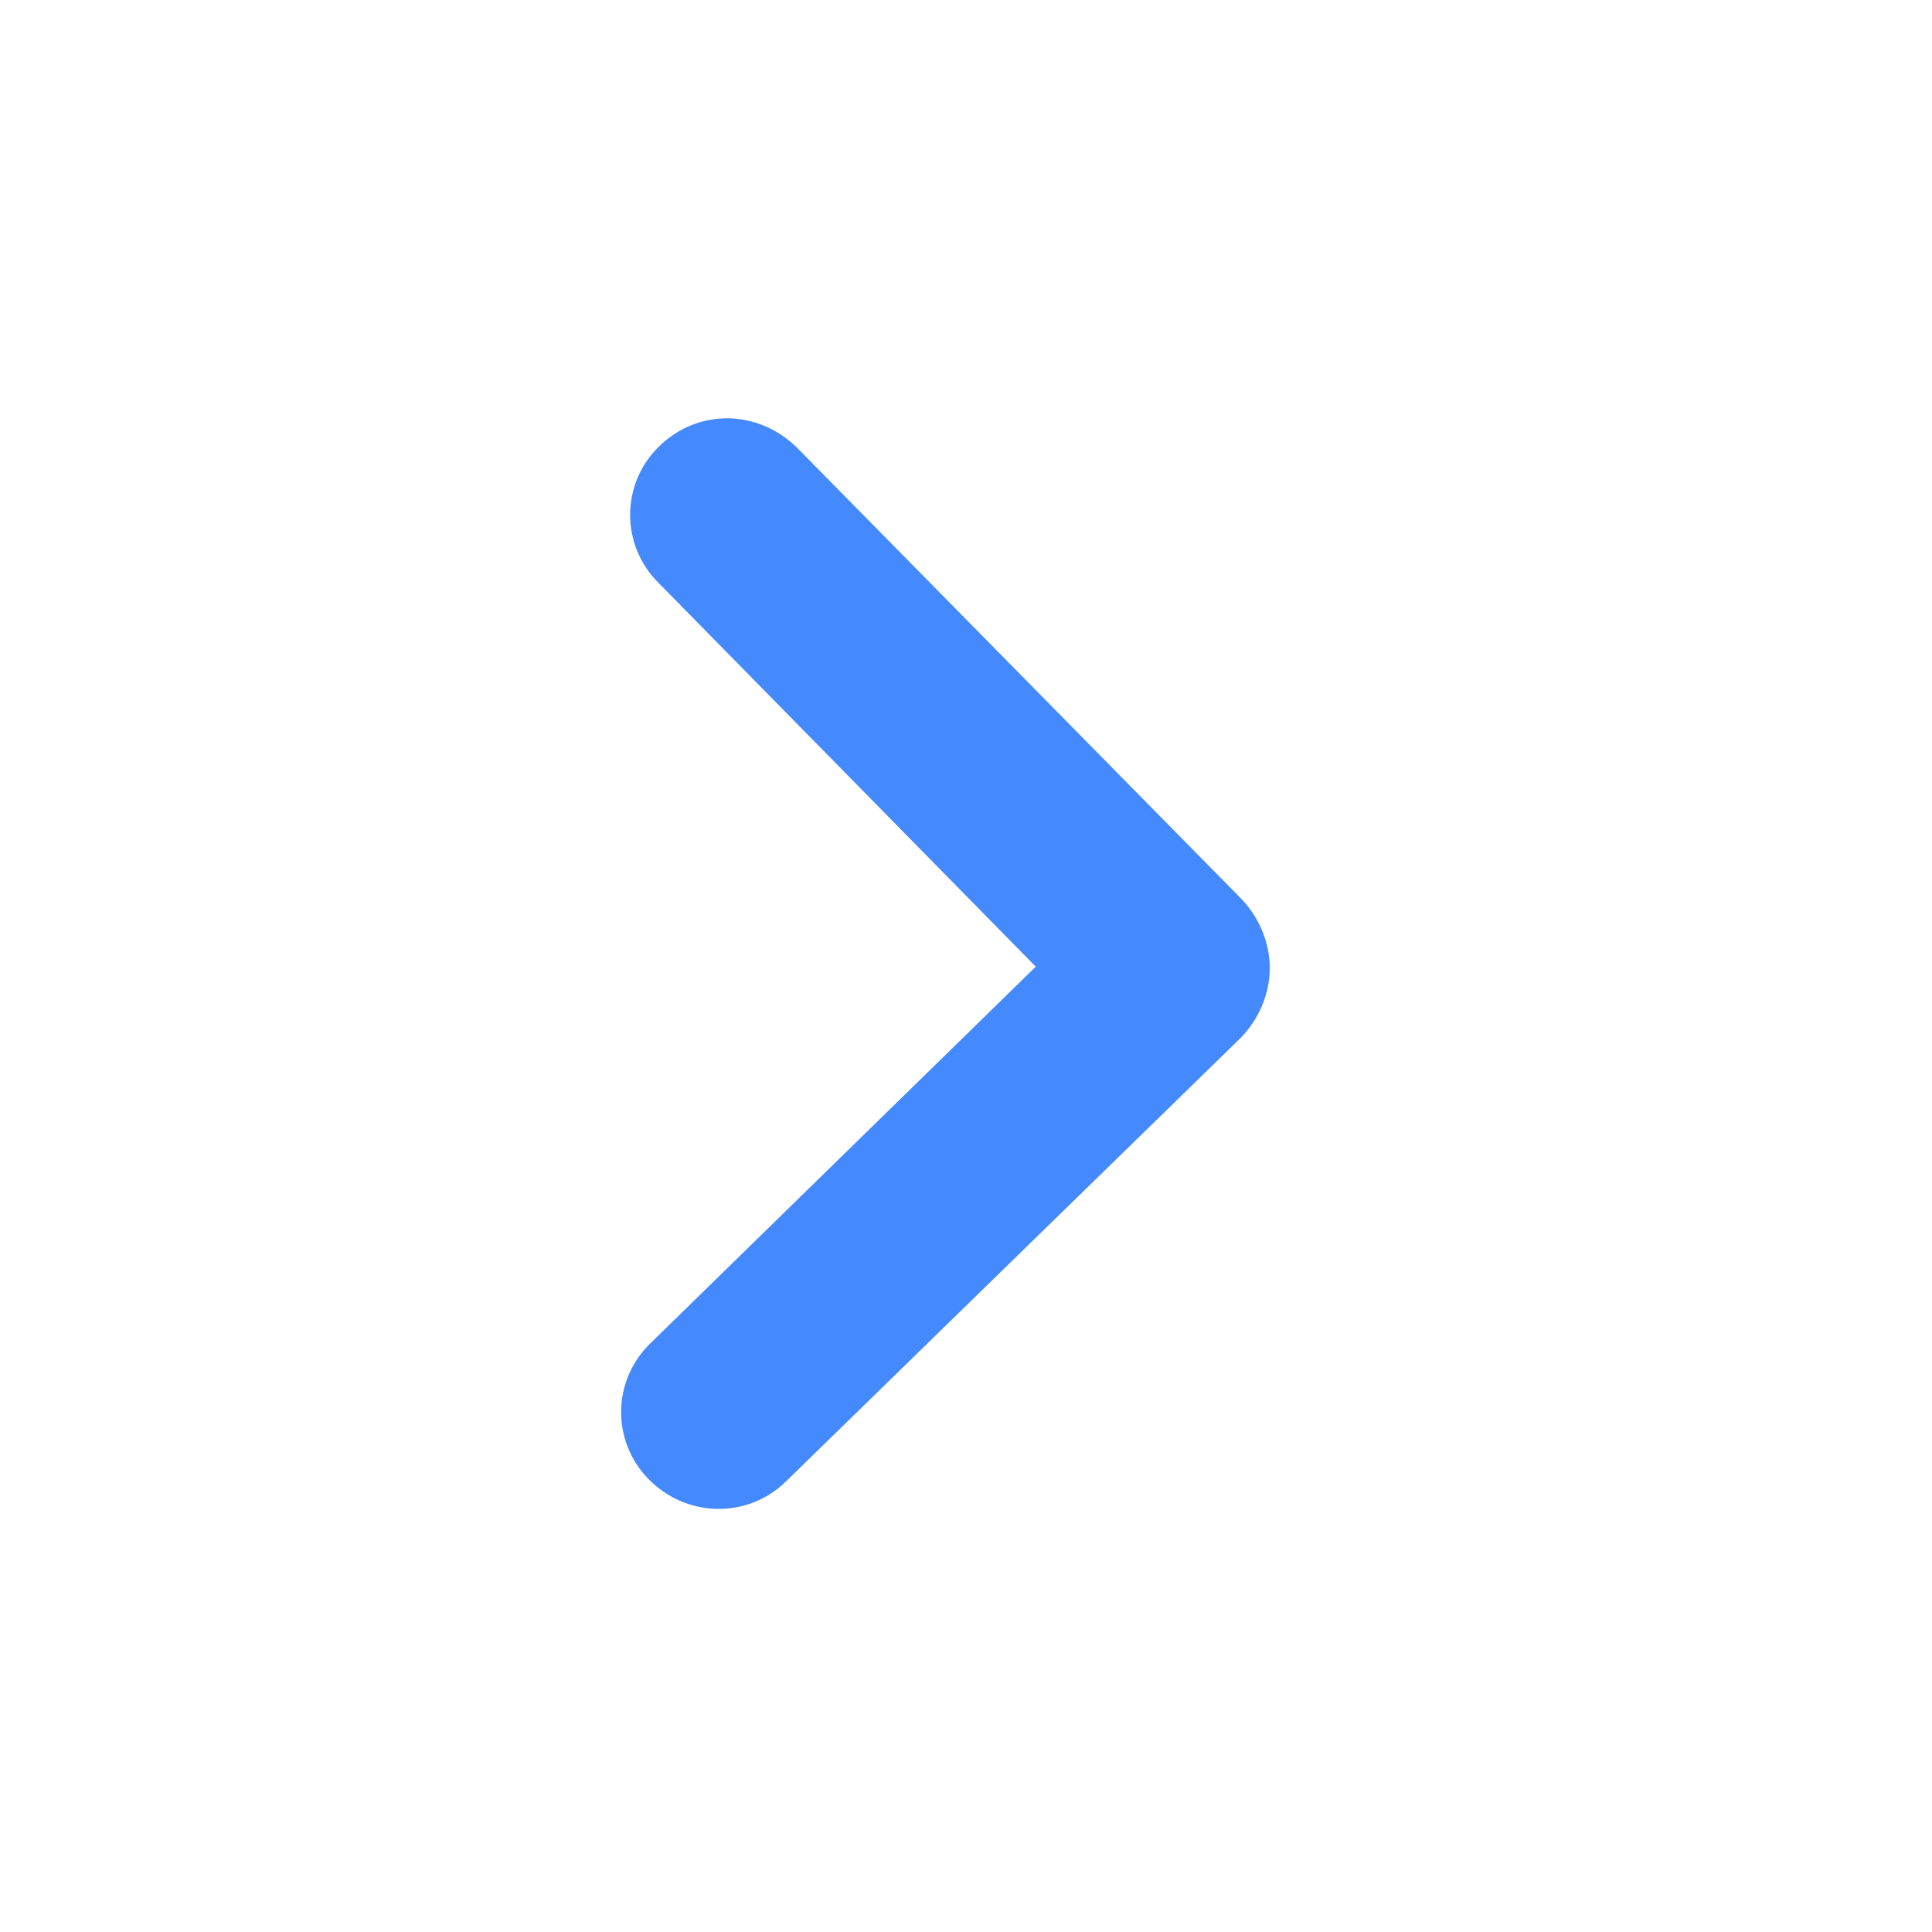 <?xml version="1.0"?>
<svg width="18" height="18" xmlns="http://www.w3.org/2000/svg" xmlns:svg="http://www.w3.org/2000/svg">
 <g class="layer">
  <title>Layer 1</title>
  <path d="m13.91,6.9c0,0.23 -0.09,0.46 -0.26,0.64l-4.18,4.2c-0.17,0.16 -0.4,0.26 -0.64,0.26c-0.24,0 -0.47,-0.1 -0.64,-0.26l-4.18,-4.2c-0.35,-0.35 -0.35,-0.92 0.01,-1.28c0.35,-0.35 0.92,-0.35 1.27,0.01l3.54,3.55l3.54,-3.55c0.35,-0.36 0.92,-0.36 1.27,-0.01c0.18,0.18 0.27,0.41 0.27,0.64z" fill="#4489FE" id="svg_1" transform="rotate(-89.426 8.829 8.999)"/>
 </g>
</svg>